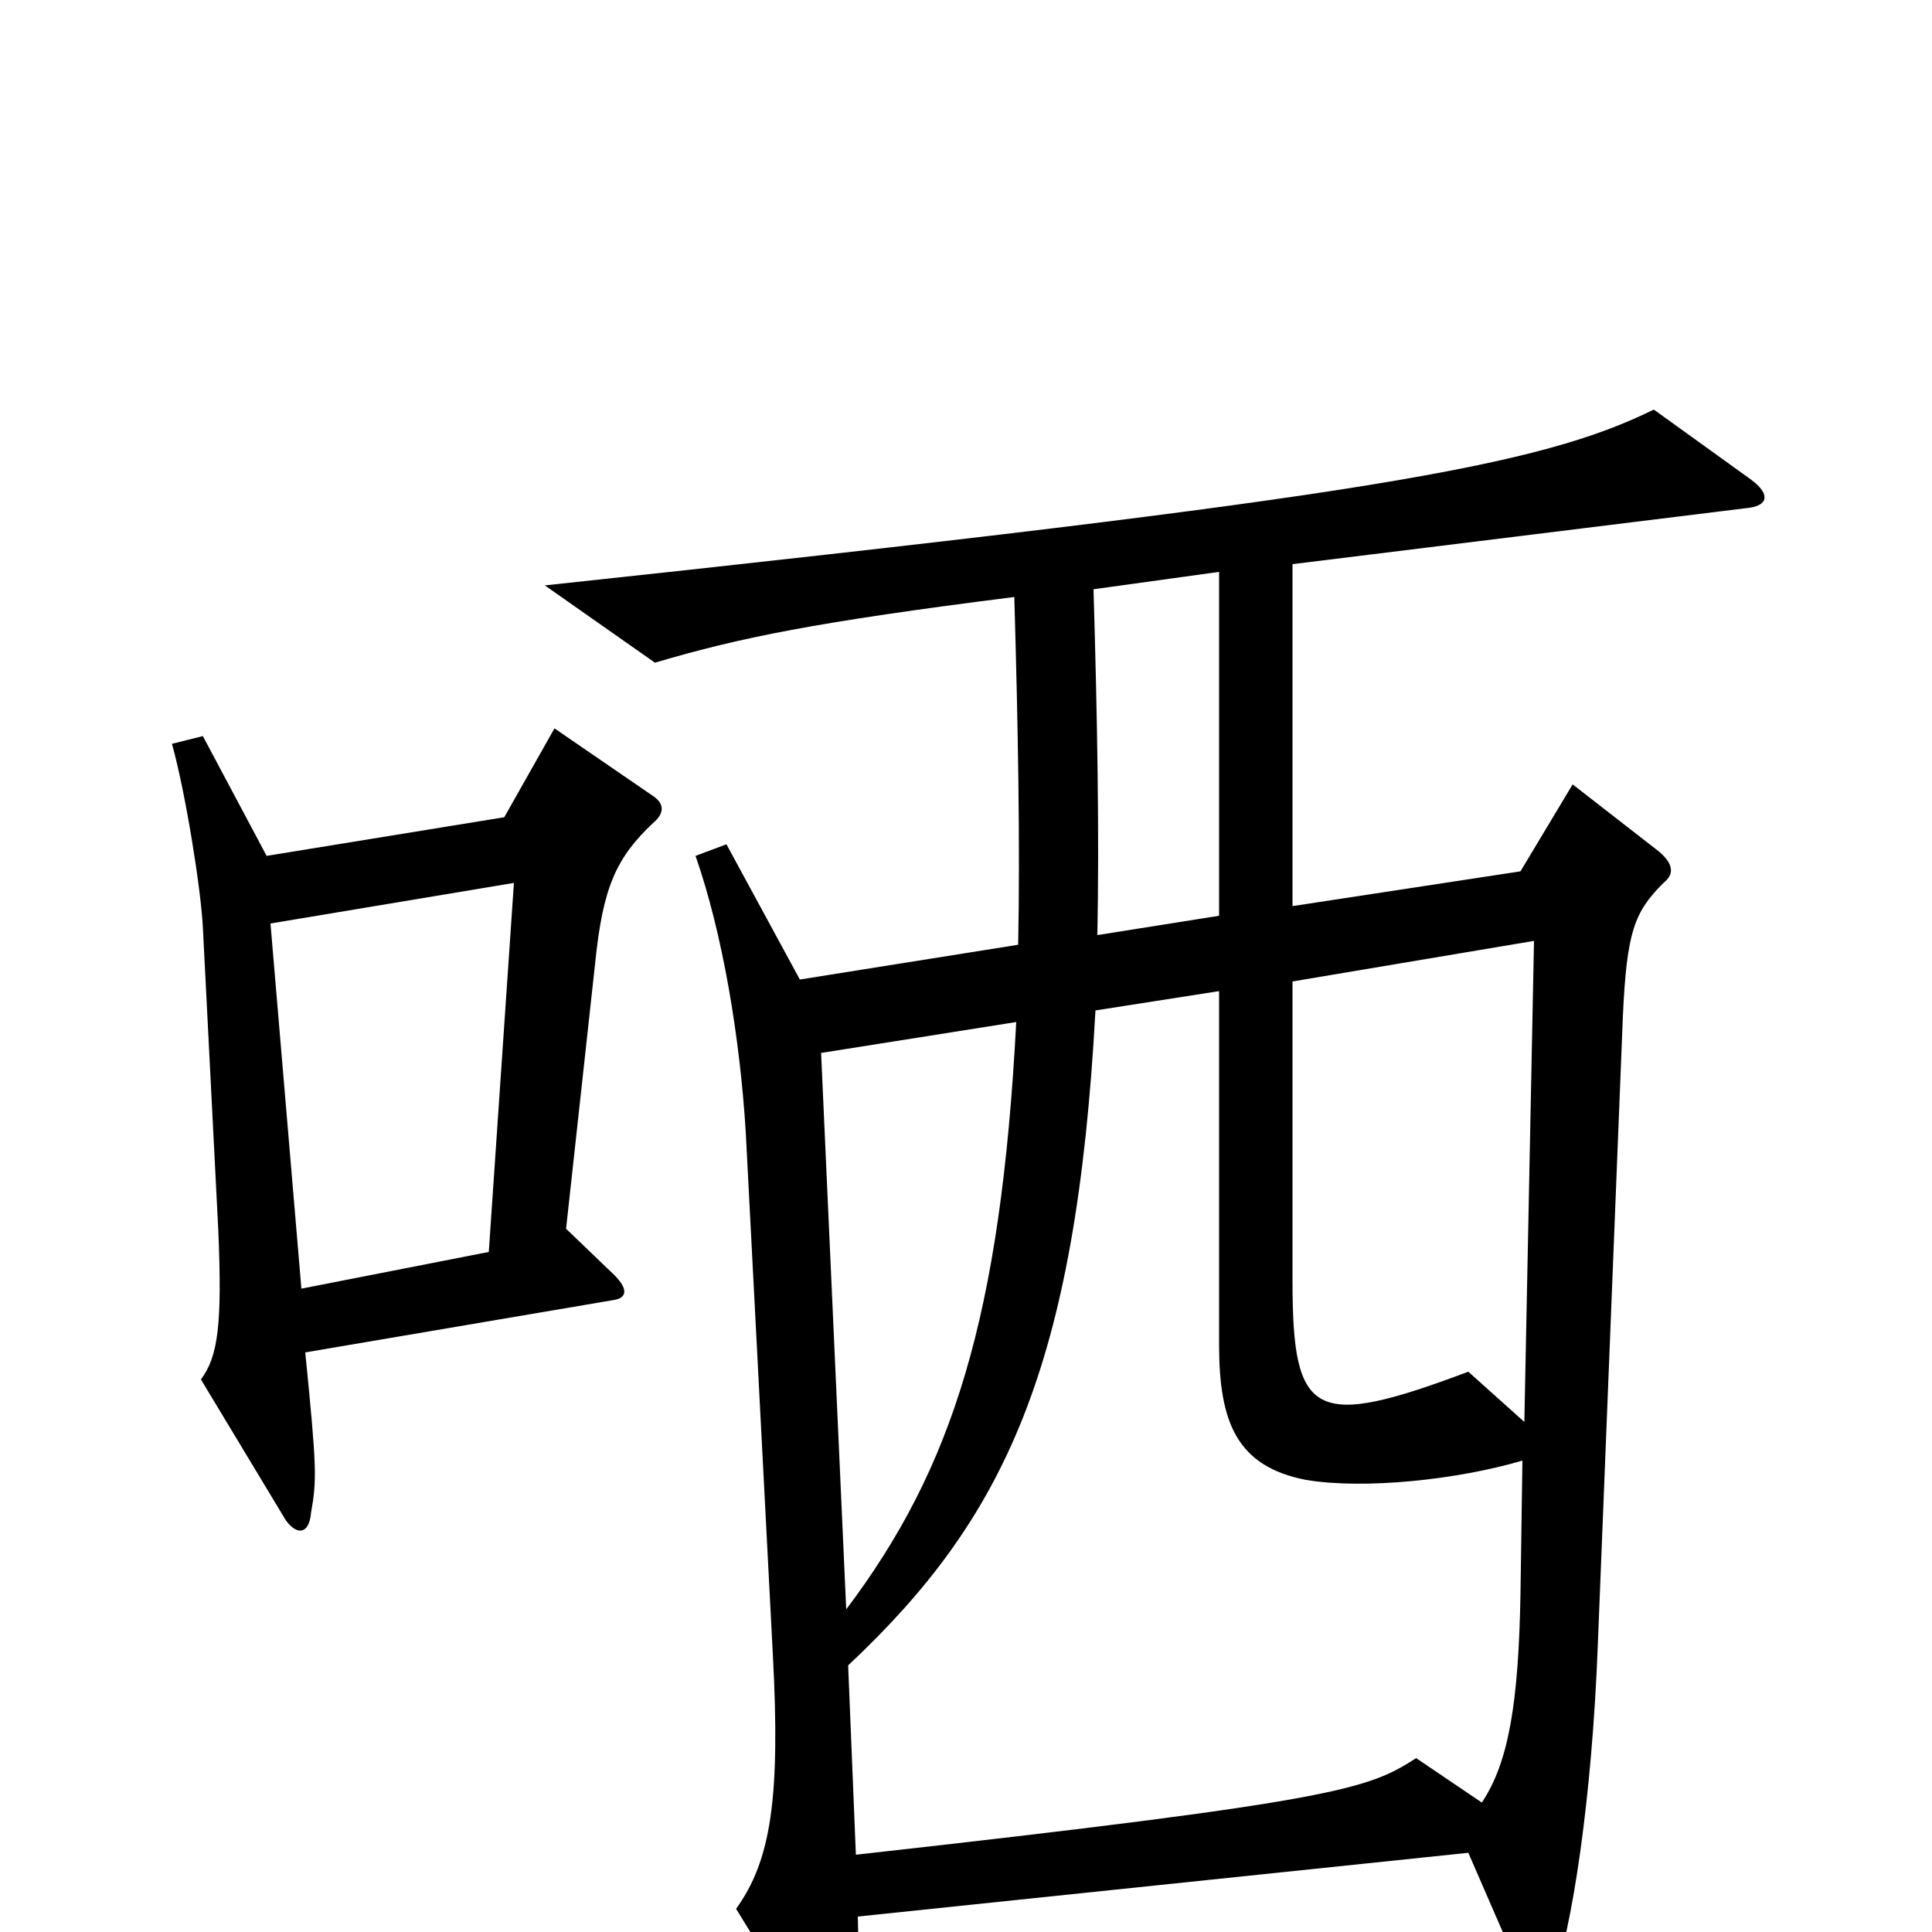 <svg xmlns="http://www.w3.org/2000/svg" viewBox="0 -1000 1000 1000">
	<path fill="#000000" d="M338 -574C344 -579 344 -584 338 -588L287 -623L261 -577L138 -557L105 -619L89 -615C96 -590 104 -540 105 -520L113 -363C115 -315 113 -298 104 -286L148 -213C154 -205 160 -206 161 -217C164 -234 164 -240 158 -300L317 -327C325 -328 325 -333 318 -340L293 -364L308 -501C312 -541 319 -556 338 -574ZM906 -752L856 -788C797 -759 712 -743 282 -697L339 -657C383 -670 422 -678 525 -691C527 -622 528 -562 527 -511L414 -493L376 -563L360 -557C374 -517 383 -463 386 -414L400 -144C404 -69 399 -37 381 -12L424 58C431 68 437 69 441 52C444 38 445 29 444 -8L760 -41L790 28C794 36 800 36 803 28C814 -2 824 -70 827 -148L840 -474C842 -518 846 -528 861 -543C866 -547 867 -552 859 -559L814 -594L787 -549L669 -531V-708L904 -737C915 -738 917 -744 906 -752ZM631 -526L568 -516C569 -569 568 -627 566 -695L631 -704ZM266 -543L253 -352L156 -333L140 -522ZM794 -513L789 -264L760 -290C680 -260 669 -266 669 -337V-492ZM526 -471C518 -318 493 -240 438 -167L425 -455ZM788 -244L787 -175C786 -119 781 -88 767 -67L733 -90C708 -74 694 -68 443 -40L439 -138C520 -214 557 -292 567 -477L631 -487V-304C631 -264 640 -241 676 -234C706 -229 754 -234 788 -244Z"/>
</svg>